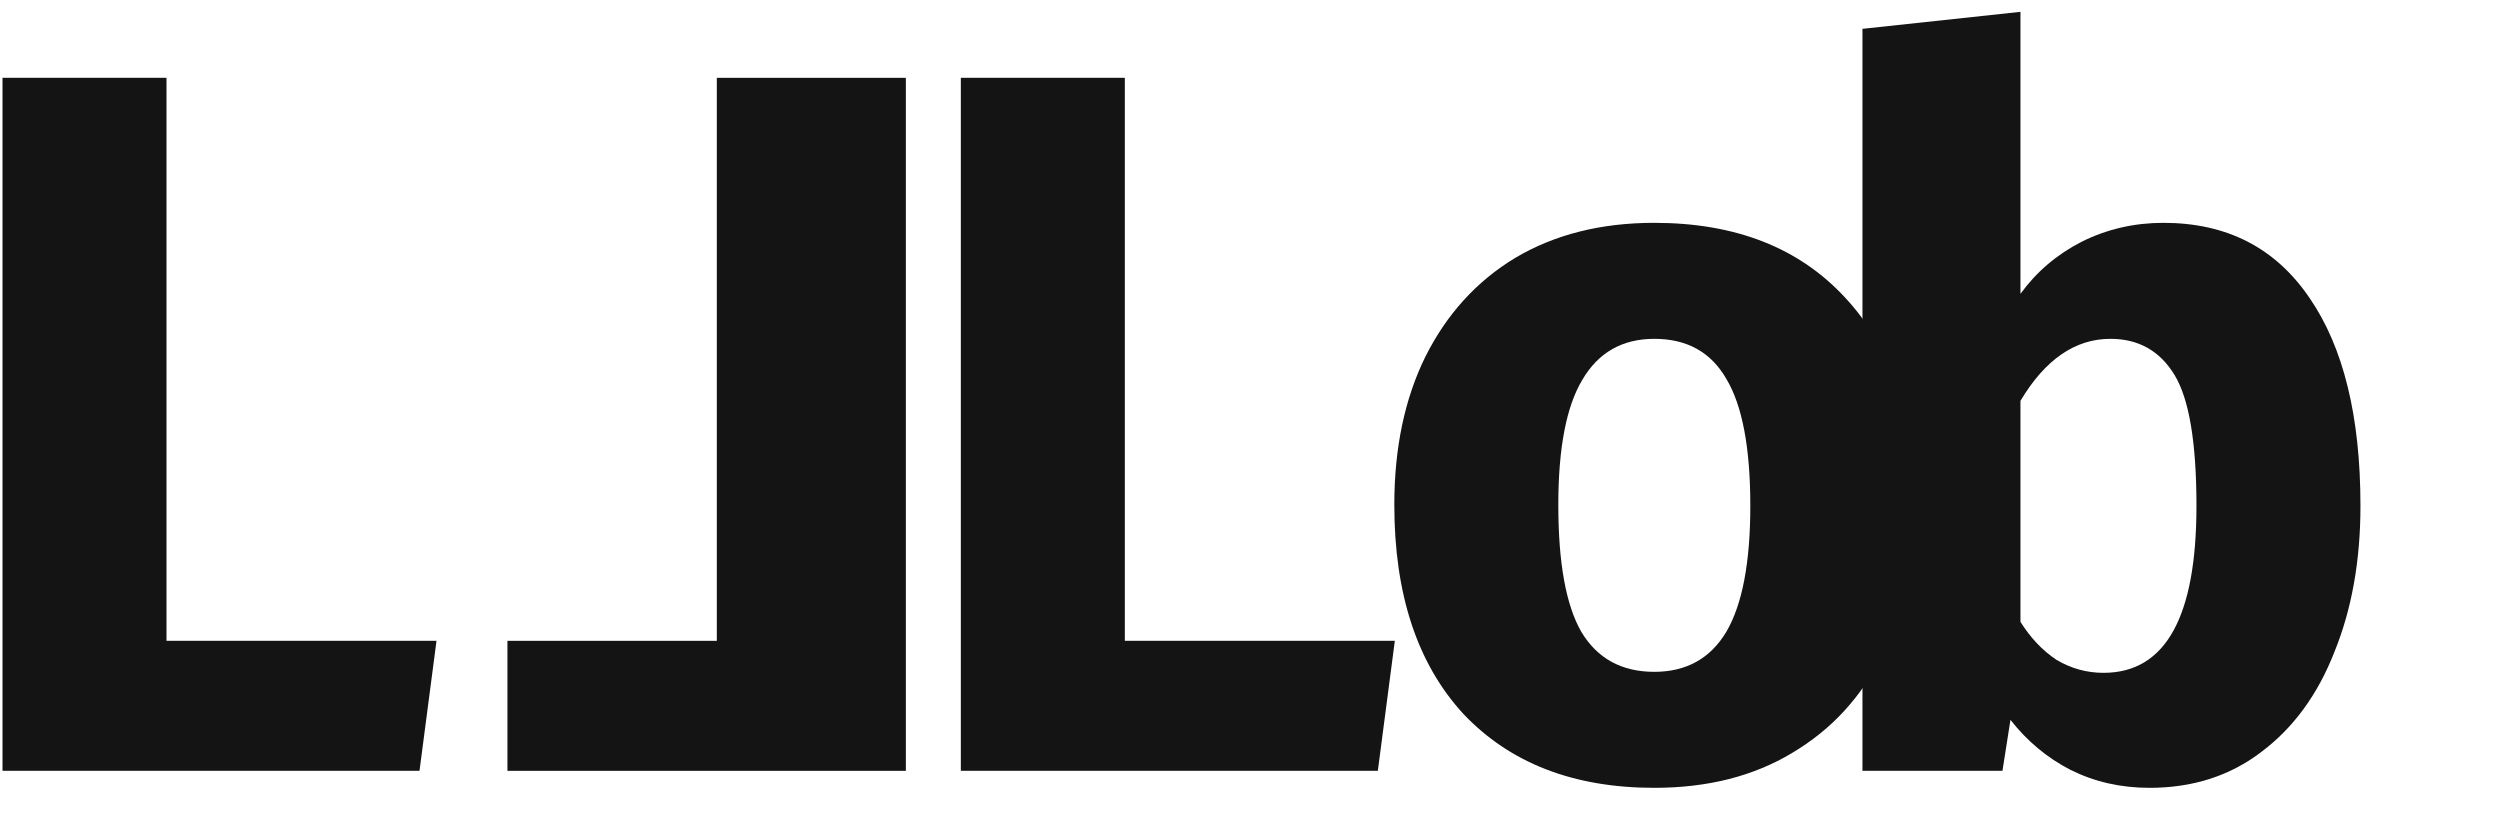 <svg width="120" height="40" viewBox="0 0 120 40" fill="none" xmlns="http://www.w3.org/2000/svg">
<path d="M7.992 3.736V30.76H20.952L20.136 37H0.12V3.736H7.992Z" fill="#141414"/>
<path d="M34.407 30.76V3.736H43.481V37H24.357V30.76H34.407Z" fill="#141414"/>
<path d="M53.992 3.736V30.76H66.952L66.136 37H46.12V3.736H53.992Z" fill="#141414"/>
<path d="M79.407 10.696C83.311 10.696 86.367 11.896 88.575 14.296C90.783 16.664 91.887 19.992 91.887 24.28C91.887 27 91.375 29.384 90.351 31.432C89.359 33.448 87.919 35.016 86.031 36.136C84.175 37.256 81.967 37.816 79.407 37.816C75.535 37.816 72.479 36.632 70.239 34.264C68.031 31.864 66.927 28.52 66.927 24.232C66.927 21.512 67.423 19.144 68.415 17.128C69.439 15.08 70.879 13.496 72.735 12.376C74.623 11.256 76.847 10.696 79.407 10.696ZM79.407 16.264C77.871 16.264 76.719 16.92 75.951 18.232C75.183 19.512 74.799 21.512 74.799 24.232C74.799 27.016 75.167 29.048 75.903 30.328C76.671 31.608 77.839 32.248 79.407 32.248C80.943 32.248 82.095 31.608 82.863 30.328C83.631 29.016 84.015 27 84.015 24.28C84.015 21.496 83.631 19.464 82.863 18.184C82.127 16.904 80.975 16.264 79.407 16.264Z" fill="#141414"/>
<path d="M103.846 10.696C106.886 10.696 109.222 11.896 110.854 14.296C112.486 16.664 113.302 19.992 113.302 24.28C113.302 26.904 112.886 29.24 112.054 31.288C111.254 33.336 110.086 34.936 108.55 36.088C107.046 37.24 105.254 37.816 103.174 37.816C101.798 37.816 100.534 37.528 99.382 36.952C98.262 36.376 97.302 35.576 96.502 34.552L96.118 37H89.398V1.384L96.982 0.568V14.104C97.75 13.048 98.726 12.216 99.91 11.608C101.126 11 102.438 10.696 103.846 10.696ZM100.966 32.296C103.942 32.296 105.43 29.624 105.43 24.28C105.43 21.24 105.078 19.144 104.374 17.992C103.67 16.84 102.646 16.264 101.302 16.264C99.606 16.264 98.166 17.256 96.982 19.24V29.848C97.462 30.616 98.038 31.224 98.71 31.672C99.414 32.088 100.166 32.296 100.966 32.296Z" fill="#141414"/>
</svg>
